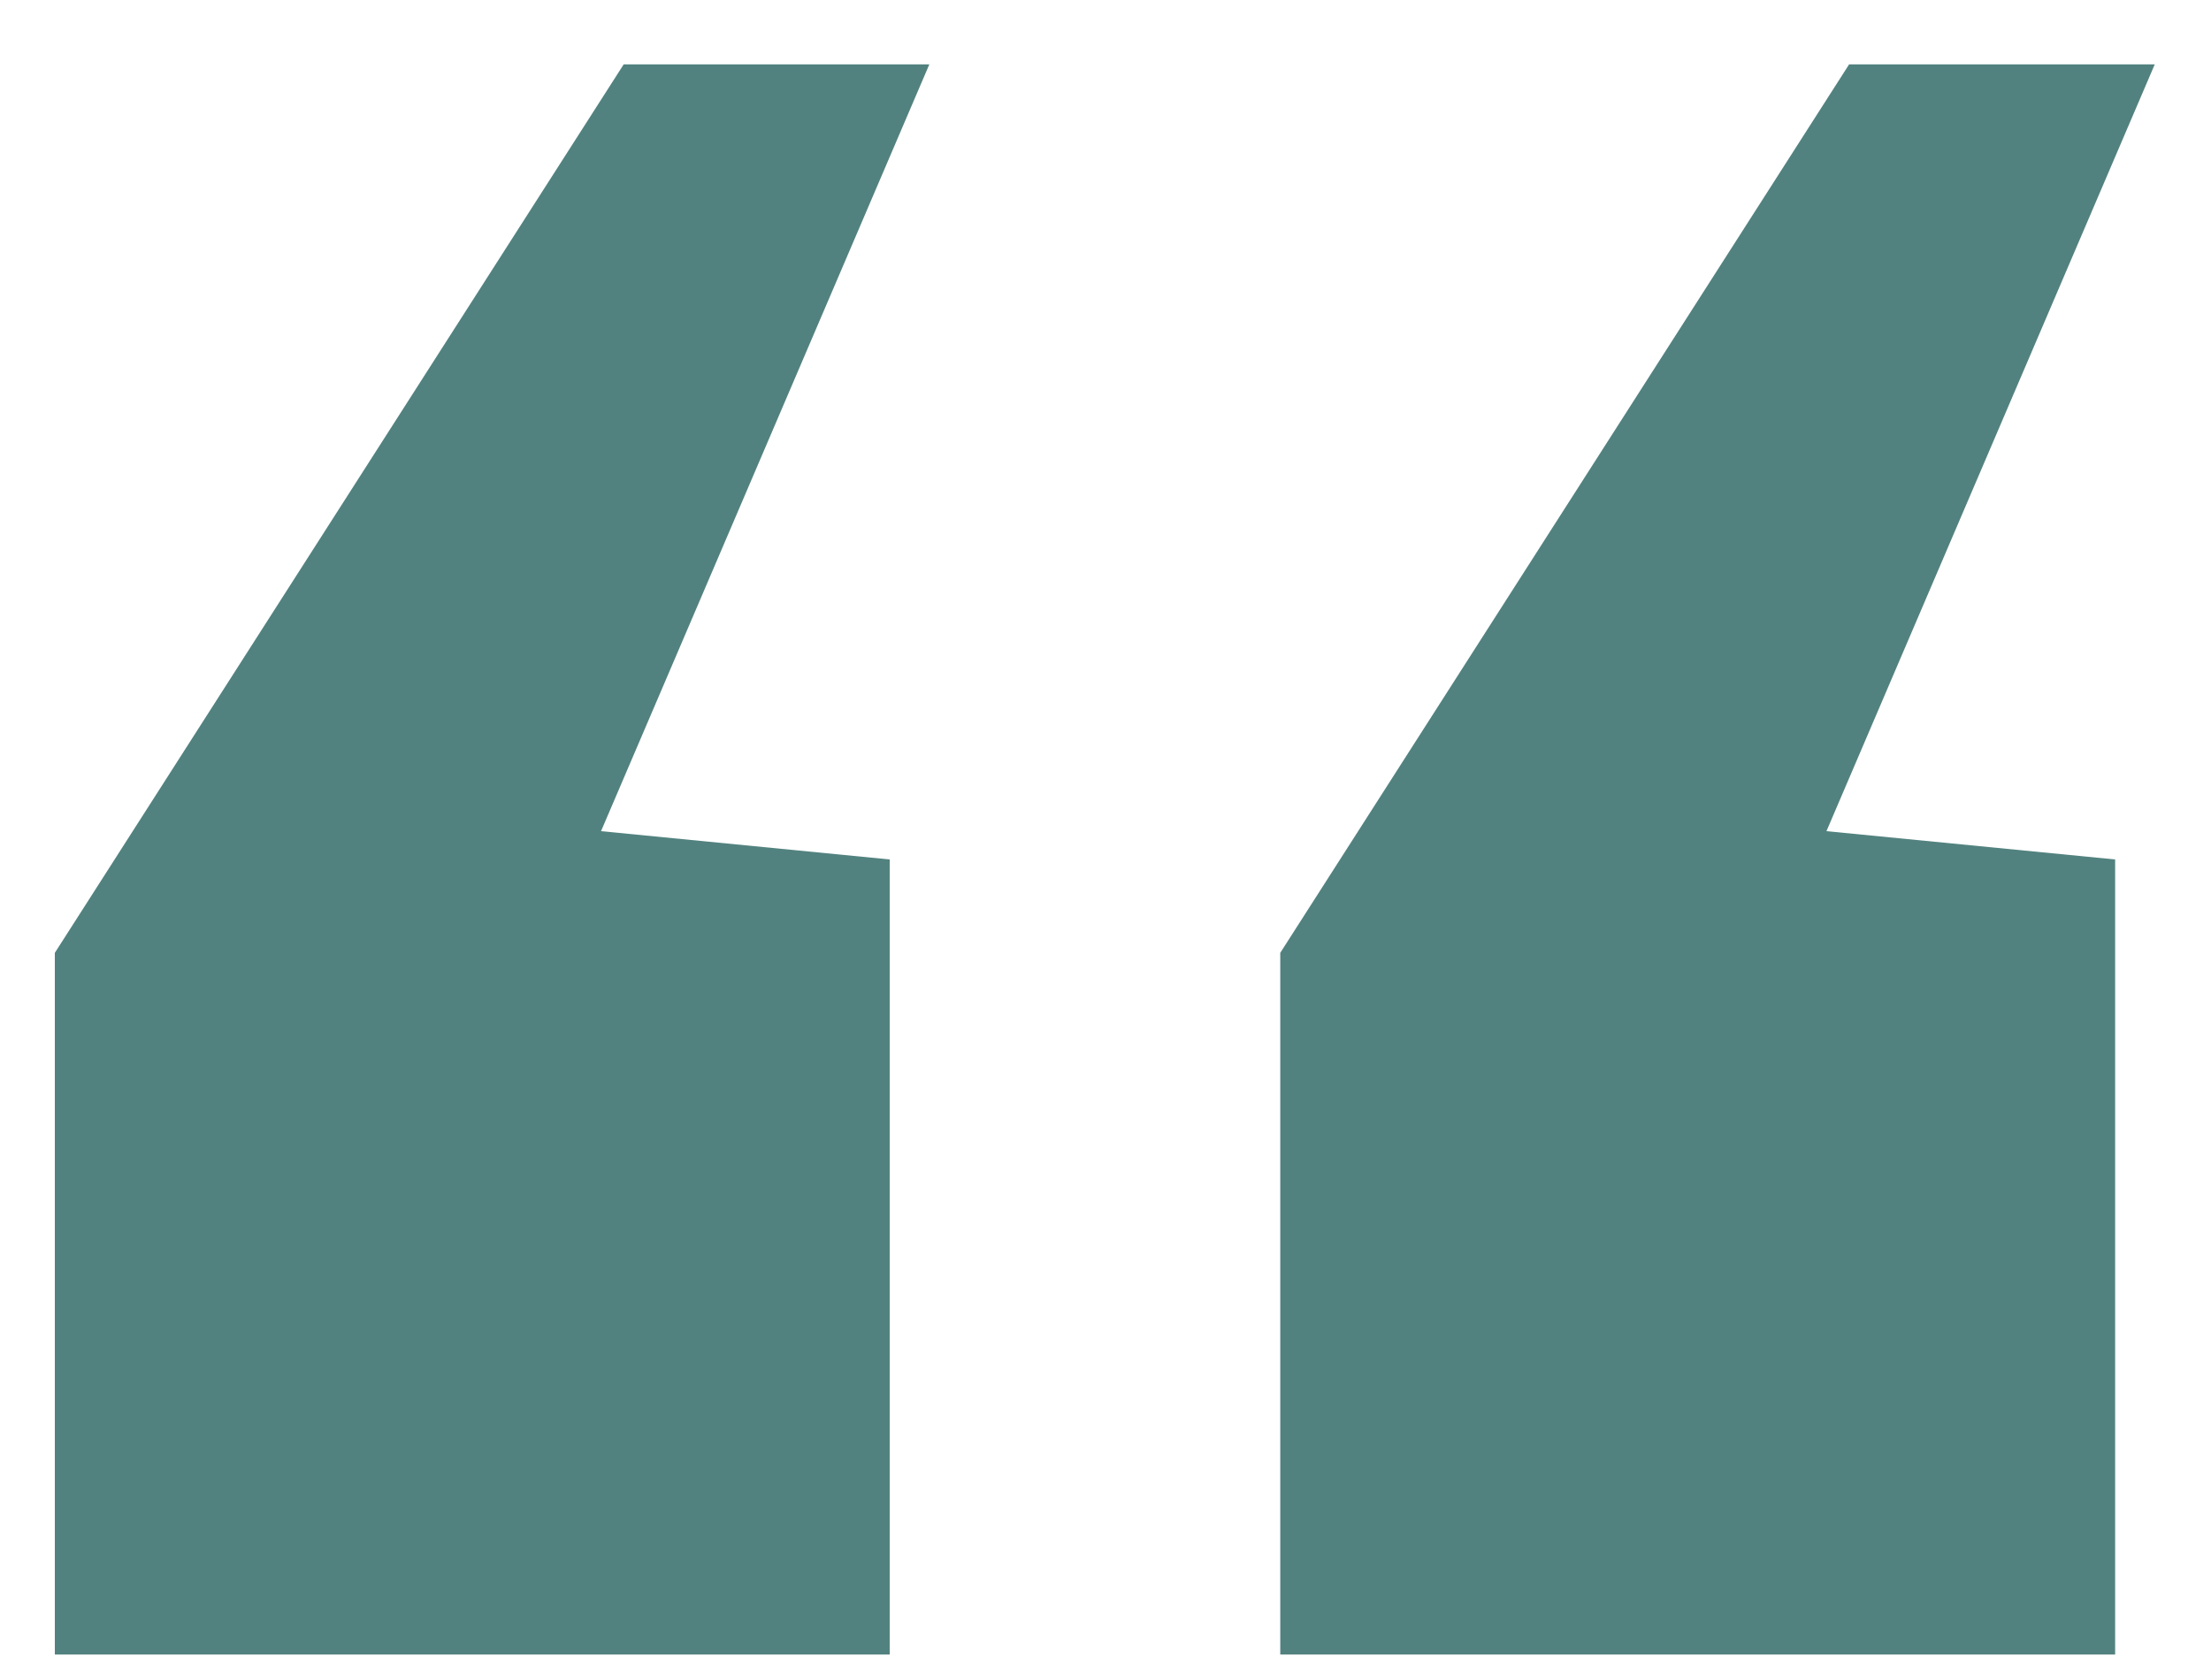 <svg width="25" height="19" viewBox="0 0 25 19" fill="none" xmlns="http://www.w3.org/2000/svg">
<path d="M0.62 18.712V10.776L7.052 0.728H10.508L6.796 9.4L10.06 9.72V18.712H0.62ZM14.476 18.712V10.776L20.908 0.728H24.364L20.652 9.4L23.916 9.72V18.712H14.476Z" fill="#52827F"/>
</svg>
